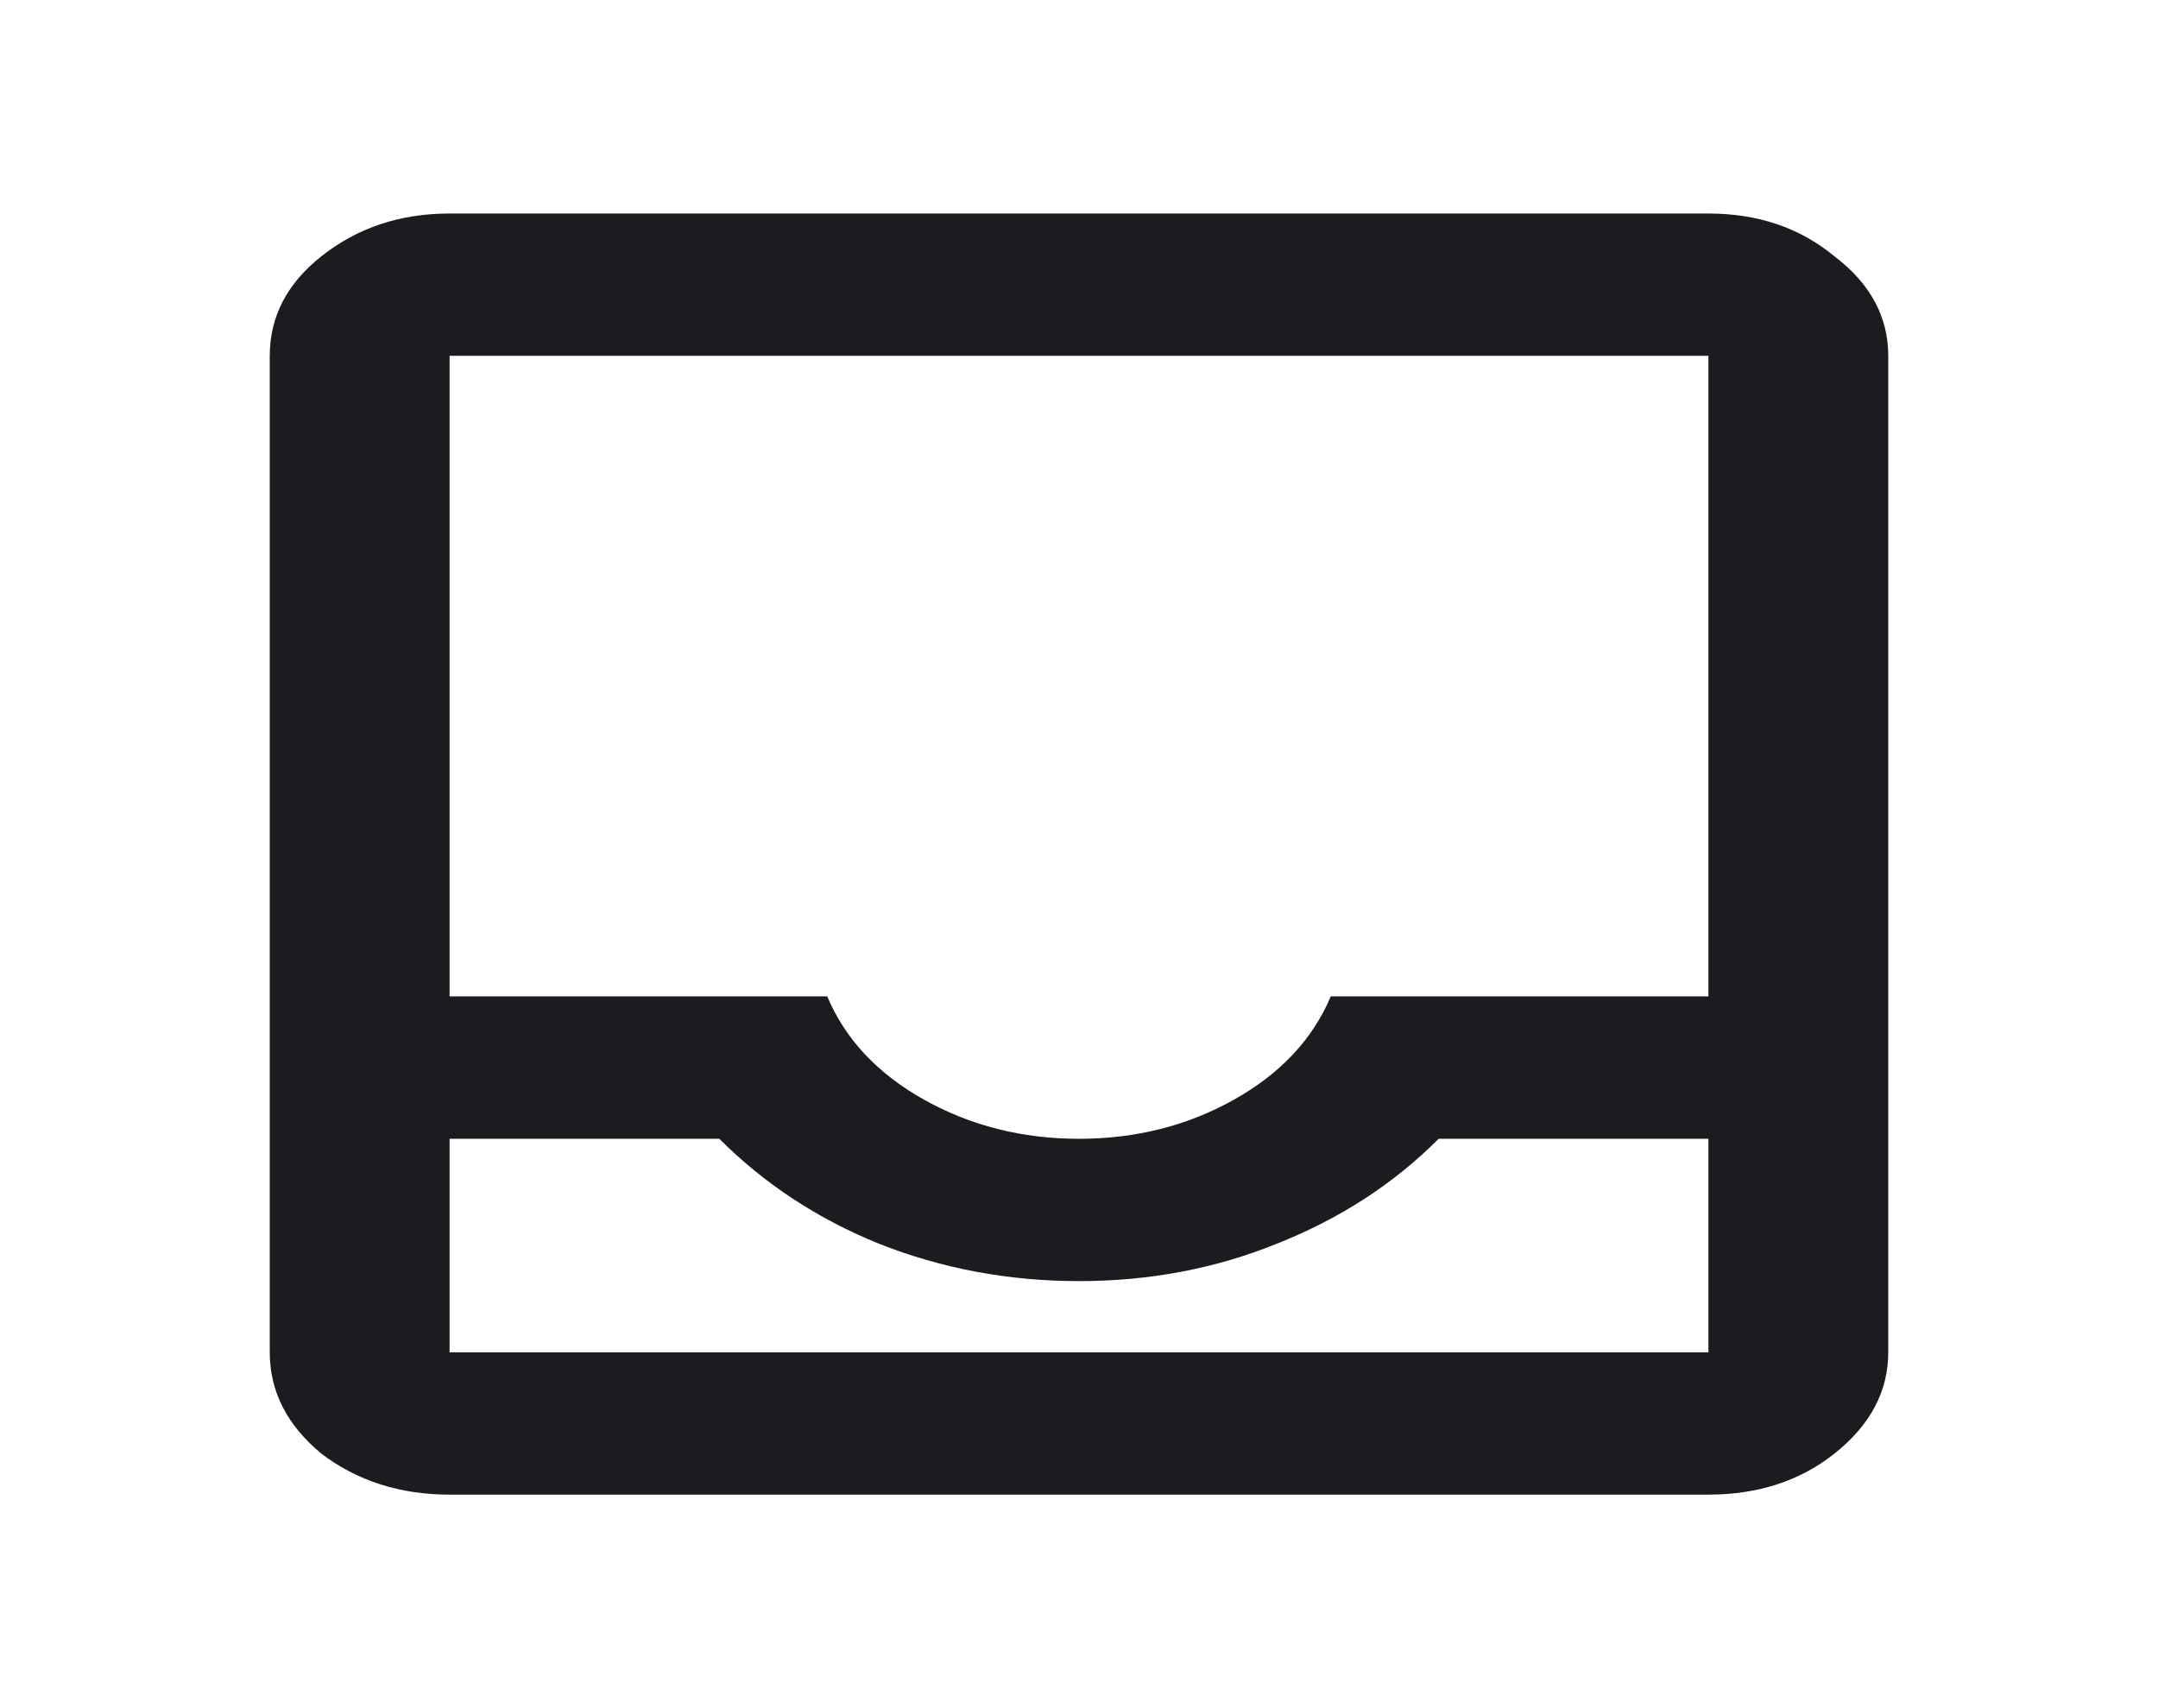 <svg width="24" height="19" viewBox="0 0 24 19" fill="none" xmlns="http://www.w3.org/2000/svg">
<path d="M5 16.625C4.45 16.625 3.975 16.473 3.575 16.17C3.192 15.853 3 15.477 3 15.042V3.958C3 3.523 3.192 3.153 3.575 2.85C3.975 2.533 4.45 2.375 5 2.375H19C19.55 2.375 20.017 2.533 20.4 2.85C20.8 3.153 21 3.523 21 3.958V15.042C21 15.477 20.8 15.853 20.4 16.17C20.017 16.473 19.55 16.625 19 16.625H5ZM5 15.042H19V12.667H16C15.5 13.168 14.9 13.557 14.2 13.834C13.517 14.111 12.783 14.25 12 14.25C11.217 14.25 10.475 14.111 9.775 13.834C9.092 13.557 8.5 13.168 8 12.667H5V15.042ZM12 12.667C12.633 12.667 13.208 12.521 13.725 12.231C14.242 11.941 14.6 11.558 14.8 11.083H19V3.958H5V11.083H9.2C9.4 11.558 9.758 11.941 10.275 12.231C10.792 12.521 11.367 12.667 12 12.667ZM5 15.042H8C8.5 15.042 9.092 15.042 9.775 15.042C10.475 15.042 11.217 15.042 12 15.042C12.783 15.042 13.517 15.042 14.2 15.042C14.9 15.042 15.5 15.042 16 15.042H19H5Z" fill="#1D1B20"/>
</svg>
